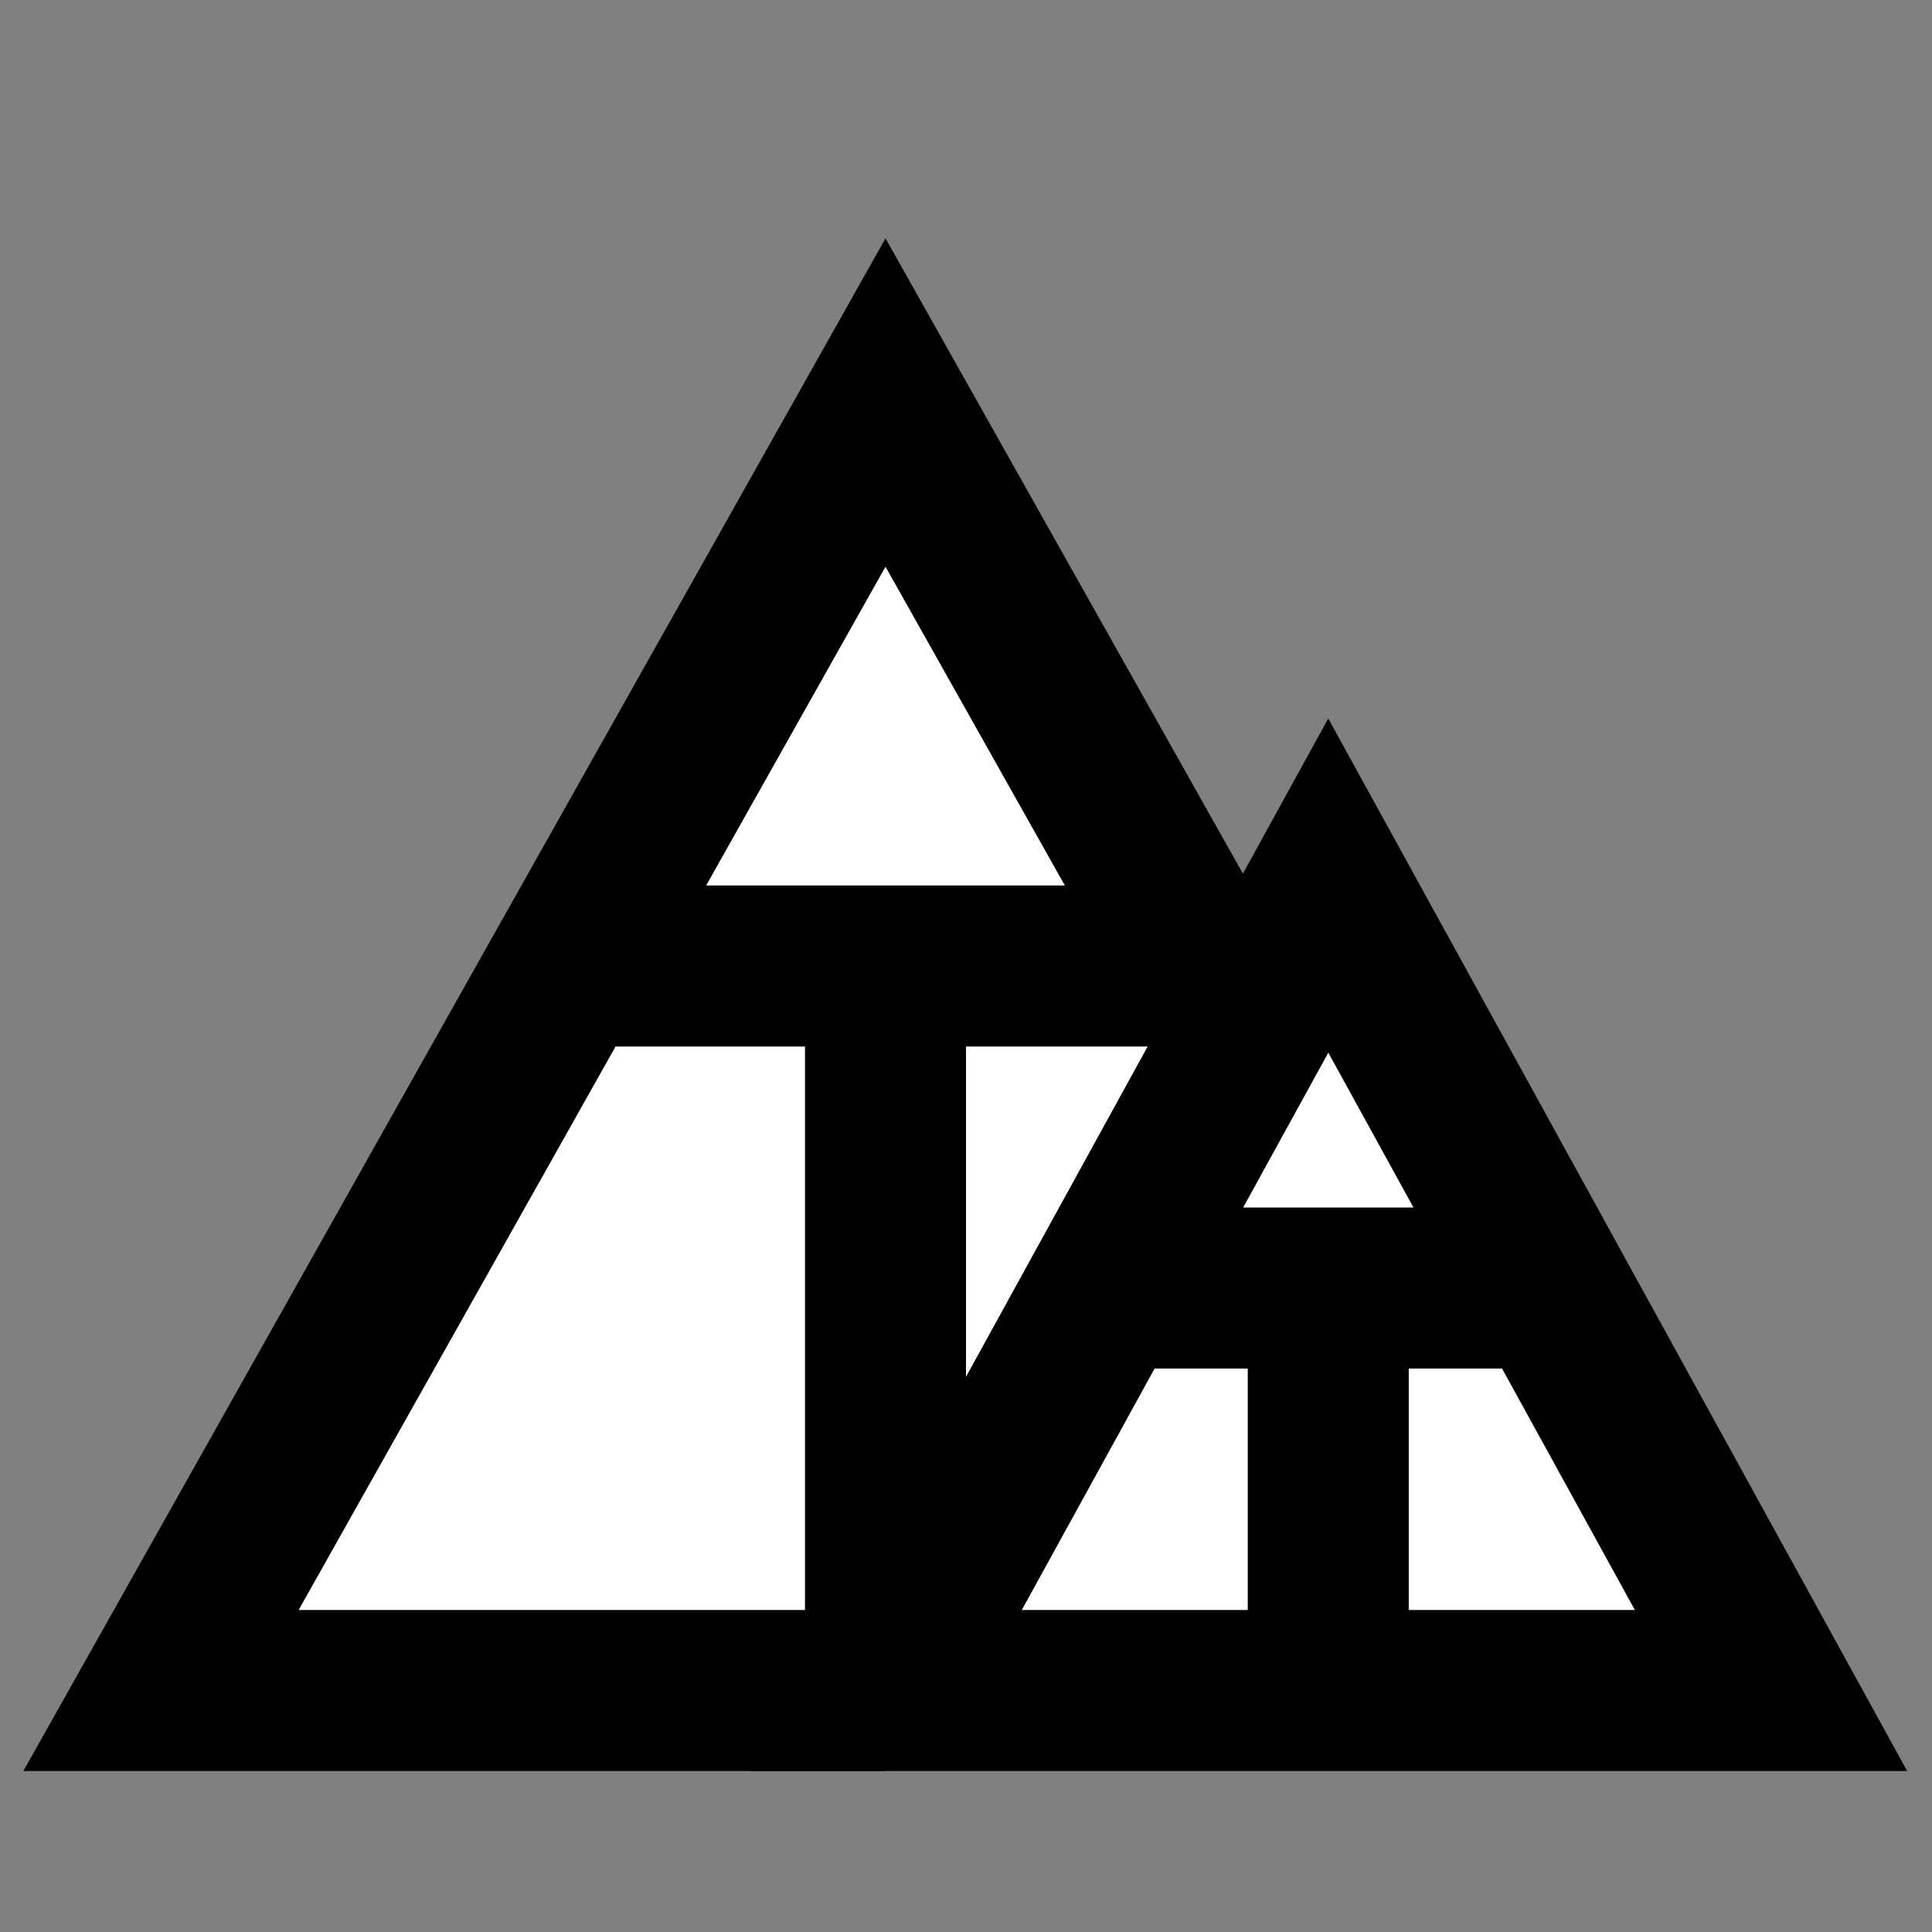 <svg width="24" height="24" viewBox="0 0 24 24" fill="none" xmlns="http://www.w3.org/2000/svg">
<rect x="0" y="0" width="24" height="24" fill="#808080" stroke="none"/>
<g id="pyramid">
<path id="fill1" d="M11 21L16.5 11L22 21H11Z" fill="white"/>
<path id="fill2" d="M11 21H2L11 5L15.449 12.91L11 21Z" fill="white"/>
<path id="stroke2" d="M11 21H2L7.062 12M11 21L13.75 16L15.449 12.91L14.938 12M11 21V12M7.062 12L11 5L14.938 12M7.062 12H11M14.938 12H11" stroke="black" stroke-width="2"/>
<path id="stroke1" d="M13.75 16L11 21H16.5M13.75 16H16.5M13.75 16L16.5 11L19.25 16M19.25 16L22 21H16.5M19.25 16H16.5M16.5 16V21" stroke="black" stroke-width="2"/>
</g>
</svg>
